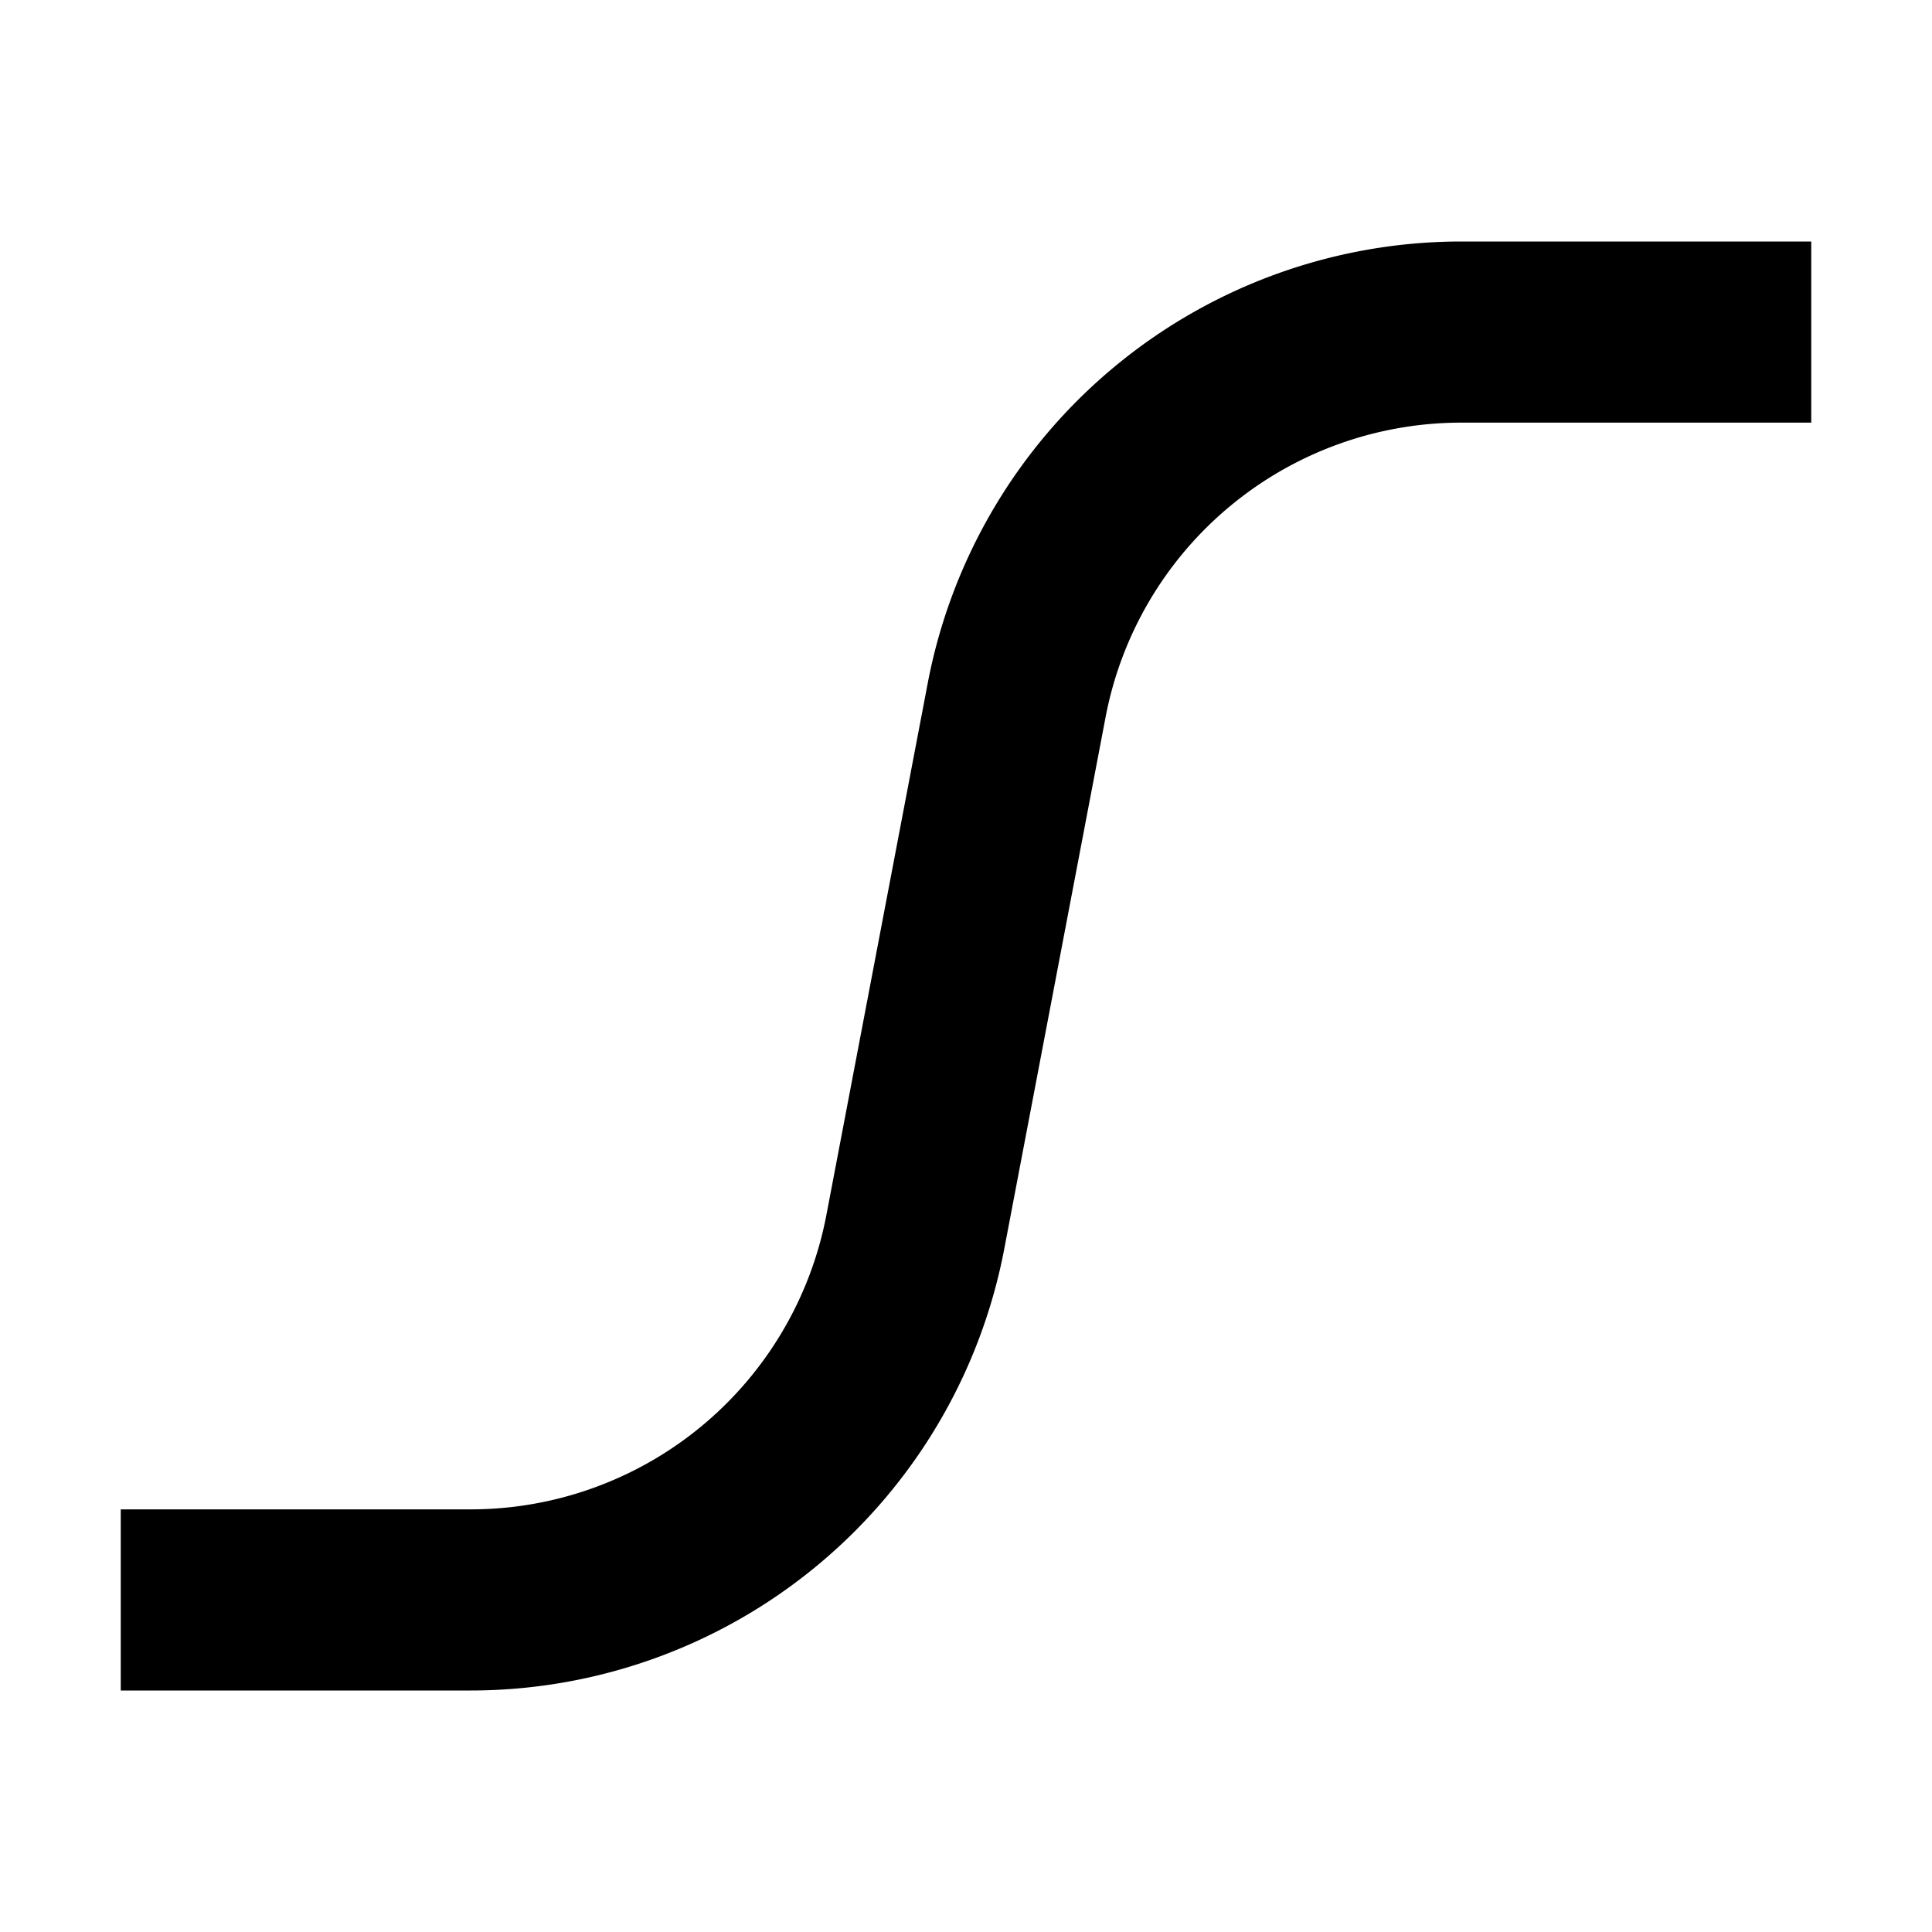 <svg width="16" height="16" fill="none" viewBox="0 0 16 16"><path fill="currentcolor" fill-rule="evenodd" d="M12.103 3.5a3 3 0 0 0-2.947 2.439l-.839 4.403A4.5 4.5 0 0 1 3.897 14H1v-1.5h2.897a3 3 0 0 0 2.947-2.439l.839-4.403A4.5 4.5 0 0 1 12.103 2H15v1.5z" clip-rule="evenodd"/></svg>